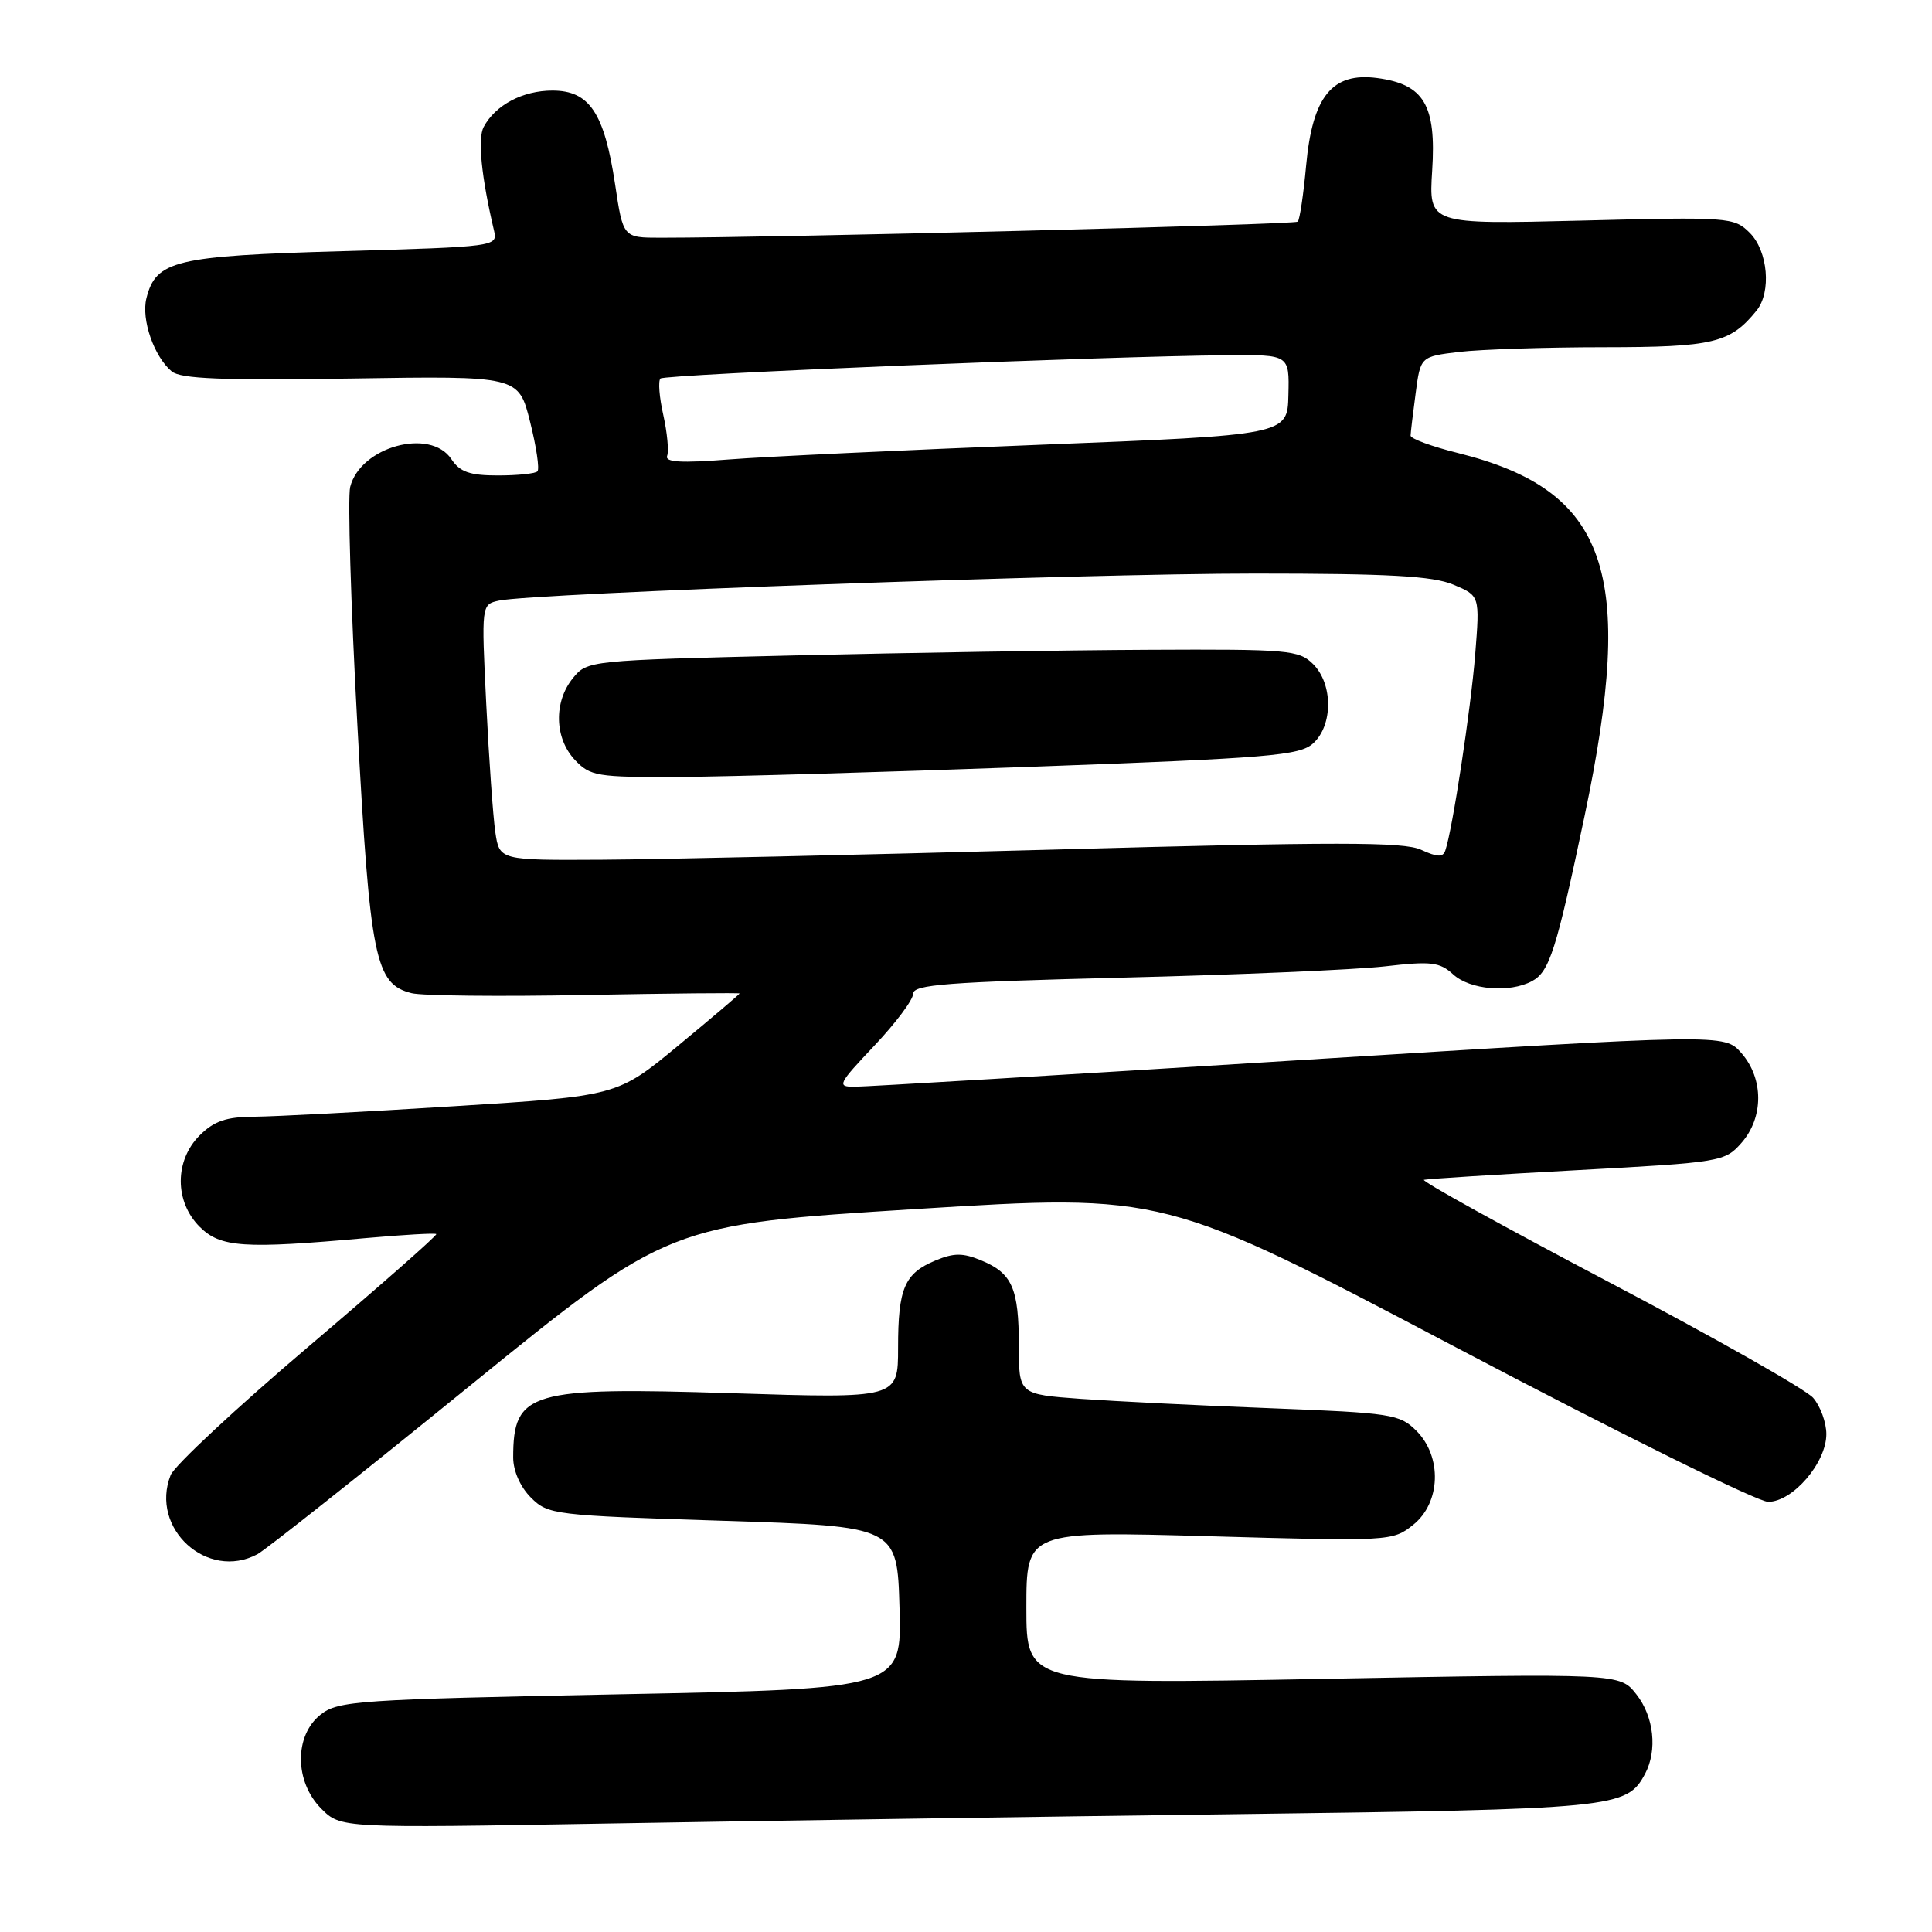 <?xml version="1.0" encoding="UTF-8" standalone="no"?>
<!DOCTYPE svg PUBLIC "-//W3C//DTD SVG 1.1//EN" "http://www.w3.org/Graphics/SVG/1.1/DTD/svg11.dtd" >
<svg xmlns="http://www.w3.org/2000/svg" xmlns:xlink="http://www.w3.org/1999/xlink" version="1.1" viewBox="0 0 256 256">
 <g >
 <path fill="currentColor"
d=" M 163.50 240.39 C 214.13 239.73 215.54 239.59 217.97 235.06 C 219.64 231.93 219.16 227.47 216.82 224.50 C 214.64 221.73 214.64 221.73 175.32 222.46 C 136.00 223.19 136.00 223.19 136.00 213.04 C 136.00 202.88 136.00 202.88 160.25 203.56 C 184.22 204.24 184.53 204.22 187.25 202.05 C 190.91 199.13 191.12 193.03 187.67 189.58 C 185.48 187.39 184.36 187.22 168.42 186.60 C 159.12 186.25 147.79 185.68 143.25 185.36 C 135.00 184.76 135.00 184.76 135.00 178.32 C 135.00 170.71 134.12 168.71 130.04 167.02 C 127.60 166.00 126.40 166.00 123.96 167.02 C 119.85 168.72 119.00 170.70 119.00 178.59 C 119.00 185.31 119.00 185.31 97.03 184.61 C 70.15 183.76 68.00 184.39 68.00 193.13 C 68.00 194.90 68.94 197.03 70.34 198.43 C 72.62 200.71 73.37 200.80 95.78 201.51 C 118.88 202.25 118.88 202.25 119.19 213.01 C 119.50 223.77 119.50 223.77 82.24 224.50 C 47.39 225.19 44.81 225.36 42.49 227.19 C 38.97 229.96 39.01 236.10 42.58 239.67 C 45.15 242.24 45.15 242.24 80.33 241.63 C 99.67 241.29 137.10 240.73 163.50 240.39 Z  M 34.11 205.94 C 35.20 205.36 47.91 195.29 62.34 183.56 C 88.59 162.25 88.59 162.25 121.42 160.20 C 154.25 158.16 154.25 158.16 193.01 178.58 C 214.32 189.81 232.90 199.00 234.29 199.00 C 237.55 199.00 242.00 193.82 242.00 190.03 C 242.00 188.49 241.21 186.32 240.25 185.22 C 239.29 184.11 227.11 177.21 213.18 169.88 C 199.26 162.55 188.23 156.45 188.68 156.33 C 189.13 156.21 198.28 155.63 209.00 155.05 C 228.05 154.02 228.55 153.94 230.75 151.44 C 233.71 148.08 233.71 142.93 230.75 139.54 C 228.50 136.97 228.50 136.97 172.10 140.48 C 141.08 142.42 114.57 144.00 113.20 144.00 C 110.87 144.00 111.04 143.65 115.85 138.56 C 118.68 135.57 121.00 132.47 121.00 131.67 C 121.00 130.46 125.53 130.12 148.75 129.54 C 164.01 129.17 179.65 128.49 183.50 128.05 C 189.64 127.34 190.75 127.47 192.56 129.12 C 194.80 131.16 200.01 131.60 202.99 130.01 C 205.32 128.76 206.21 125.95 209.97 108.09 C 216.78 75.70 213.04 64.98 193.19 60.03 C 189.73 59.17 186.90 58.13 186.91 57.72 C 186.92 57.32 187.22 54.80 187.58 52.12 C 188.22 47.25 188.22 47.25 193.36 46.63 C 196.19 46.30 204.81 46.01 212.53 46.01 C 227.01 46.00 229.27 45.46 232.75 41.16 C 234.74 38.71 234.27 33.27 231.86 30.86 C 229.78 28.78 229.17 28.73 209.52 29.23 C 189.32 29.73 189.32 29.73 189.77 22.62 C 190.33 13.92 188.70 11.17 182.49 10.34 C 176.52 9.55 173.91 12.76 173.07 21.92 C 172.72 25.76 172.22 29.11 171.96 29.37 C 171.56 29.77 102.89 31.50 87.53 31.50 C 82.56 31.50 82.56 31.50 81.50 24.40 C 80.07 14.94 78.10 12.00 73.20 12.00 C 69.26 12.00 65.65 13.91 64.09 16.82 C 63.27 18.36 63.78 23.44 65.47 30.60 C 65.95 32.66 65.63 32.70 45.41 33.28 C 23.18 33.91 20.66 34.51 19.40 39.53 C 18.70 42.34 20.41 47.26 22.76 49.22 C 23.95 50.20 29.50 50.42 46.51 50.16 C 68.71 49.81 68.71 49.81 70.23 55.86 C 71.07 59.19 71.51 62.16 71.21 62.46 C 70.91 62.76 68.55 63.00 65.96 63.00 C 62.24 63.00 60.94 62.54 59.81 60.84 C 57.02 56.64 47.74 59.19 46.40 64.53 C 46.06 65.91 46.48 80.07 47.35 95.99 C 49.04 127.12 49.70 130.38 54.54 131.60 C 55.92 131.95 66.26 132.06 77.52 131.84 C 88.79 131.63 98.00 131.54 98.00 131.64 C 98.00 131.74 94.35 134.84 89.90 138.52 C 81.79 145.23 81.79 145.23 60.15 146.58 C 48.24 147.33 36.34 147.95 33.70 147.97 C 29.97 147.99 28.37 148.54 26.45 150.45 C 23.12 153.79 23.12 159.21 26.45 162.55 C 29.21 165.30 32.25 165.51 48.50 164.05 C 53.45 163.61 57.64 163.37 57.81 163.52 C 57.98 163.67 50.33 170.40 40.81 178.49 C 31.29 186.58 23.10 194.22 22.61 195.46 C 19.82 202.52 27.47 209.49 34.11 205.94 Z  M 65.63 110.25 C 65.33 108.19 64.79 100.56 64.43 93.30 C 63.78 80.09 63.78 80.09 66.14 79.58 C 70.65 78.61 143.65 75.99 166.28 76.00 C 184.04 76.00 189.84 76.32 192.58 77.47 C 196.09 78.94 196.09 78.94 195.47 86.72 C 194.89 93.95 192.46 109.96 191.51 112.70 C 191.20 113.62 190.45 113.59 188.30 112.60 C 186.01 111.54 177.12 111.54 139.50 112.58 C 114.20 113.27 87.35 113.88 79.84 113.92 C 66.18 114.00 66.18 114.00 65.63 110.25 Z  M 136.75 101.60 C 168.27 100.45 172.21 100.12 174.00 98.50 C 176.64 96.11 176.64 90.64 174.00 88.00 C 172.13 86.13 170.74 86.01 152.25 86.10 C 141.39 86.15 120.20 86.49 105.16 86.85 C 78.00 87.50 77.81 87.52 75.91 89.86 C 73.35 93.02 73.47 97.81 76.17 100.69 C 78.21 102.85 79.08 103.00 89.92 102.95 C 96.29 102.92 117.36 102.31 136.75 101.60 Z  M 88.40 60.40 C 88.64 59.77 88.41 57.33 87.89 54.99 C 87.36 52.65 87.19 50.48 87.51 50.16 C 88.07 49.60 146.20 47.21 162.67 47.07 C 170.85 47.00 170.85 47.00 170.72 52.32 C 170.60 57.64 170.60 57.64 137.93 58.93 C 119.96 59.63 101.36 60.51 96.61 60.88 C 90.24 61.38 88.07 61.25 88.40 60.40 Z "/>
</g>
</svg>